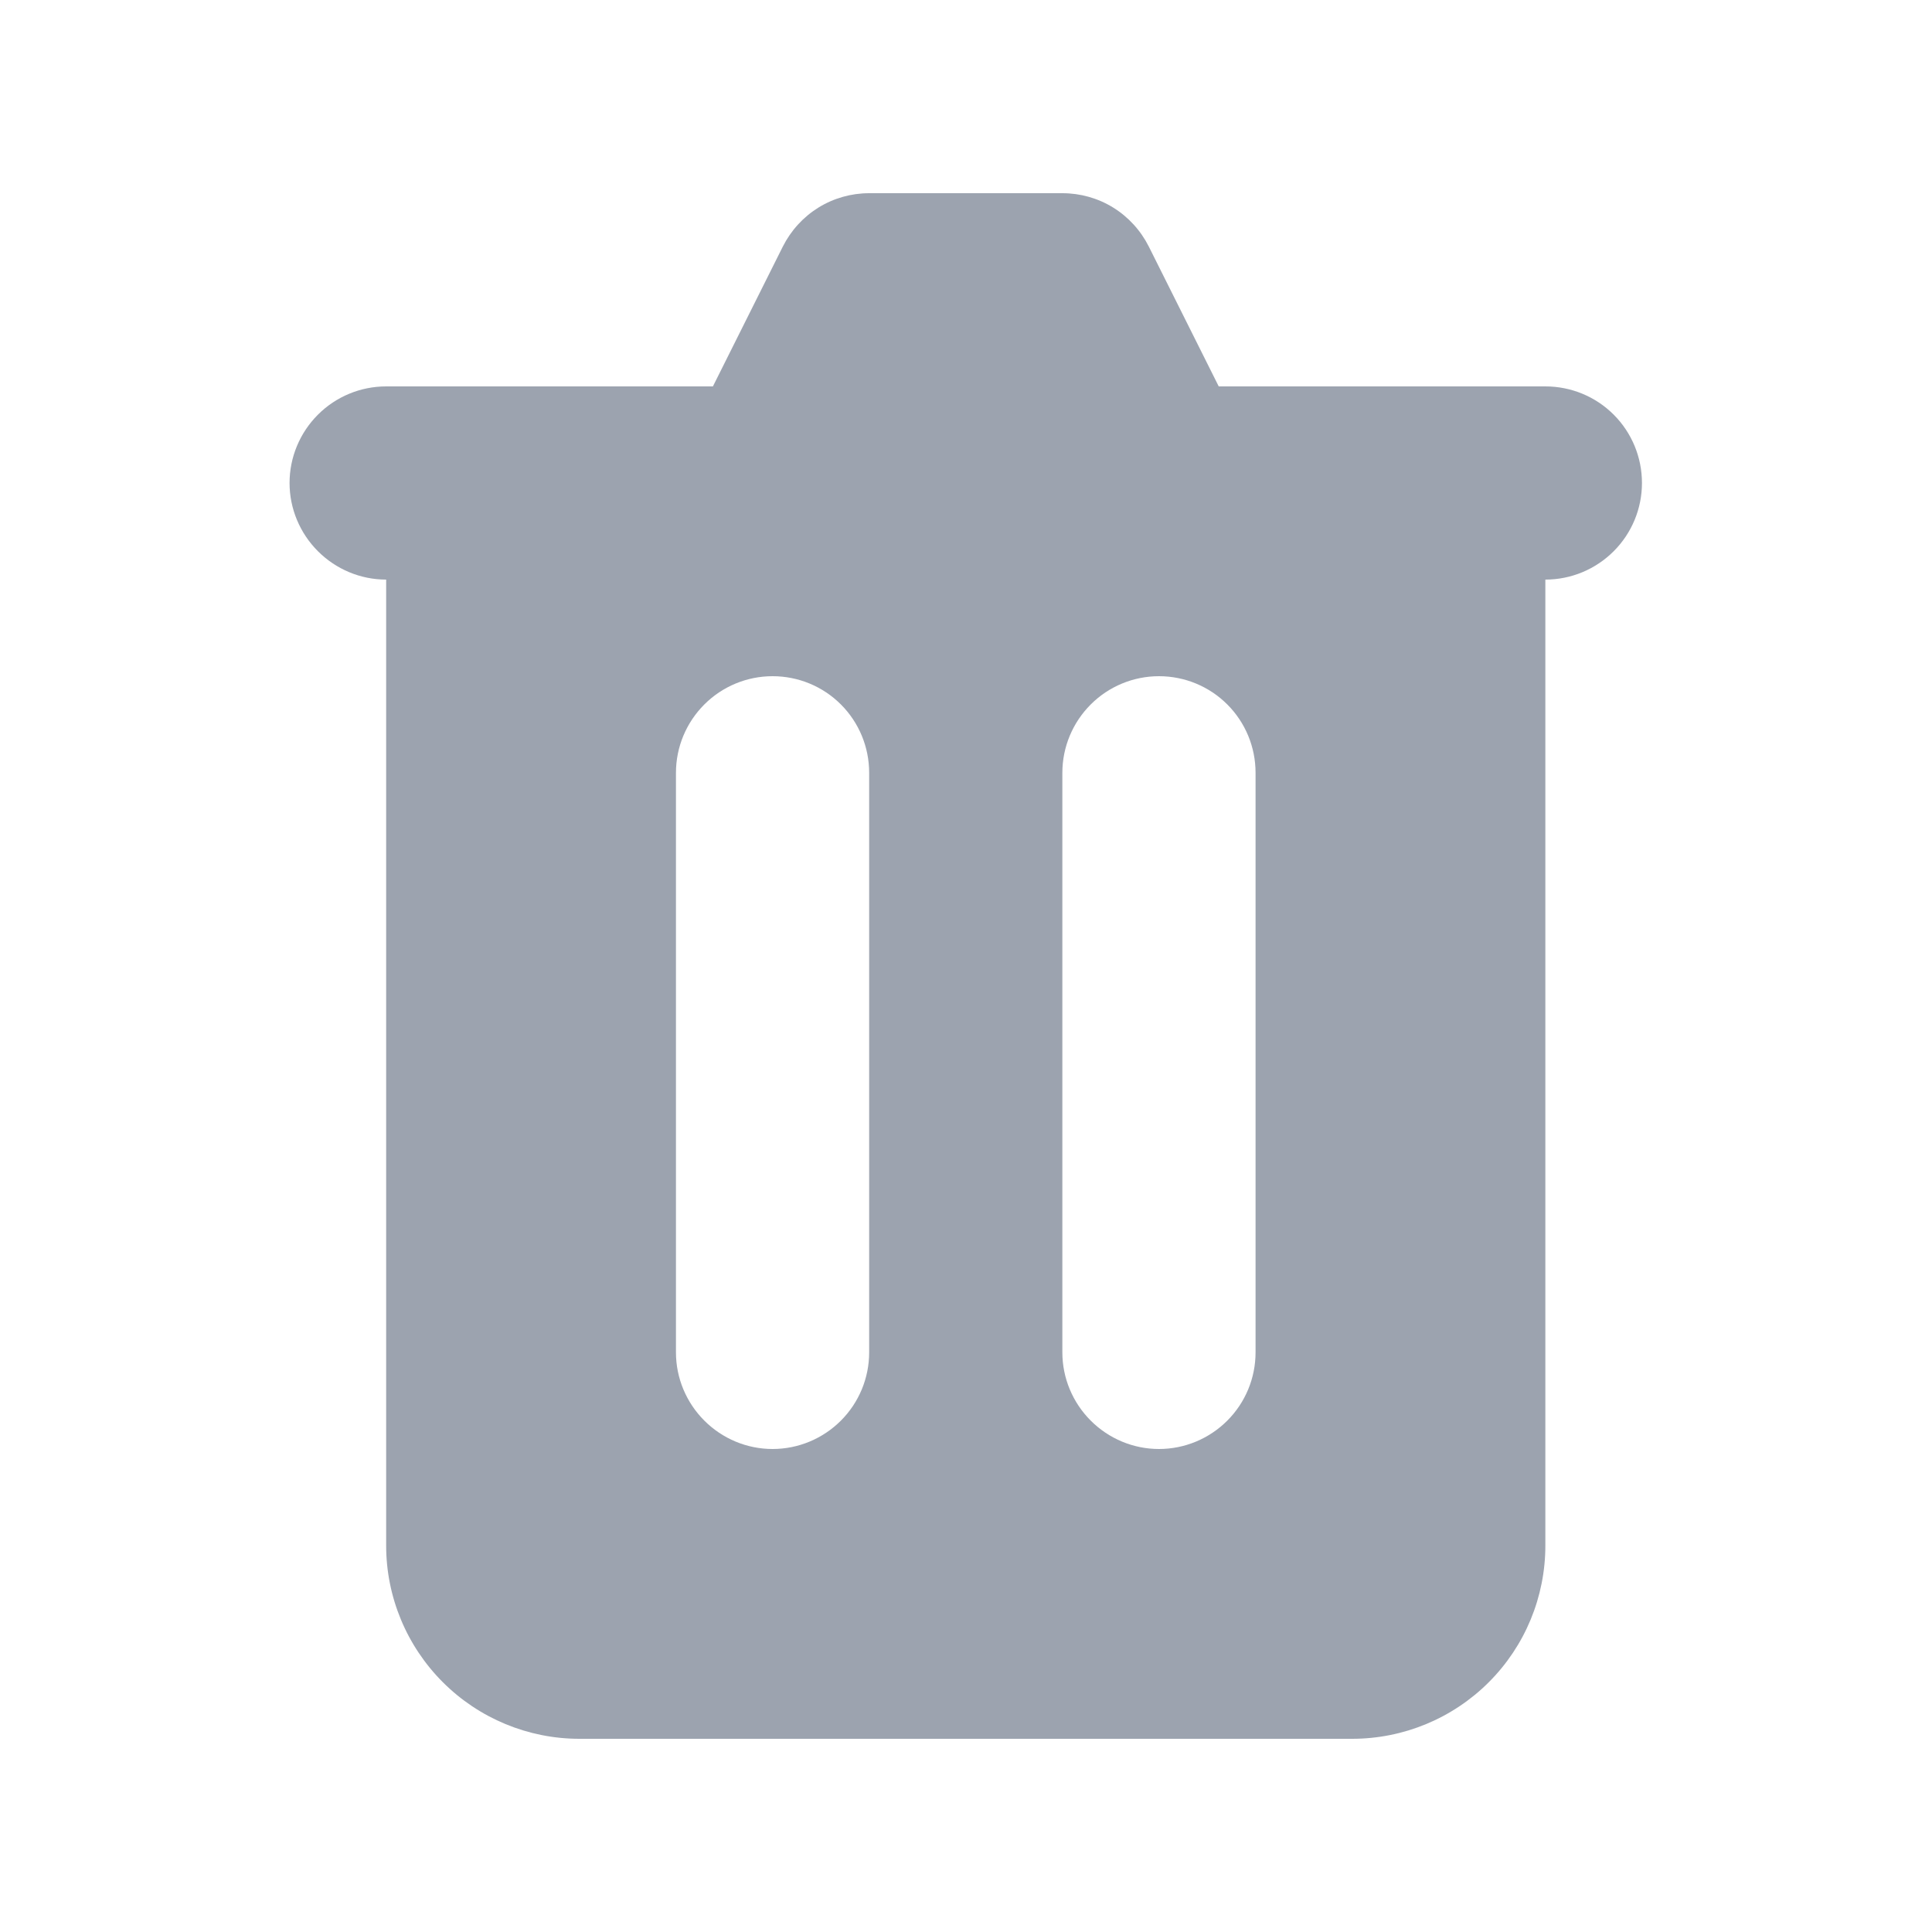 <svg xmlns="http://www.w3.org/2000/svg" width="16" height="16" viewBox="0 0 16 16" fill="none">
  <path fill-rule="evenodd" clip-rule="evenodd" d="M7.198 1.6C7.05 1.6 6.904 1.641 6.778 1.719C6.652 1.797 6.55 1.909 6.483 2.042L5.904 3.2H3.198C2.986 3.2 2.783 3.284 2.633 3.434C2.483 3.584 2.398 3.787 2.398 4C2.398 4.212 2.483 4.415 2.633 4.565C2.783 4.715 2.986 4.8 3.198 4.8V12.8C3.198 13.224 3.367 13.631 3.667 13.931C3.967 14.231 4.374 14.4 4.798 14.4H11.198C11.623 14.4 12.03 14.231 12.33 13.931C12.63 13.631 12.798 13.224 12.798 12.8V4.8C13.011 4.8 13.214 4.715 13.364 4.565C13.514 4.415 13.598 4.212 13.598 4C13.598 3.787 13.514 3.584 13.364 3.434C13.214 3.284 13.011 3.2 12.798 3.2H10.093L9.514 2.042C9.447 1.909 9.345 1.797 9.219 1.719C9.093 1.641 8.947 1.6 8.798 1.6H7.198ZM5.598 6.4C5.598 6.187 5.683 5.984 5.833 5.834C5.983 5.684 6.186 5.6 6.398 5.6C6.611 5.6 6.814 5.684 6.964 5.834C7.114 5.984 7.198 6.187 7.198 6.4V11.2C7.198 11.412 7.114 11.615 6.964 11.765C6.814 11.915 6.611 12 6.398 12C6.186 12 5.983 11.915 5.833 11.765C5.683 11.615 5.598 11.412 5.598 11.2V6.4ZM9.598 5.6C9.386 5.6 9.183 5.684 9.033 5.834C8.883 5.984 8.798 6.187 8.798 6.4V11.2C8.798 11.412 8.883 11.615 9.033 11.765C9.183 11.915 9.386 12 9.598 12C9.811 12 10.014 11.915 10.164 11.765C10.314 11.615 10.398 11.412 10.398 11.2V6.4C10.398 6.187 10.314 5.984 10.164 5.834C10.014 5.684 9.811 5.6 9.598 5.6Z" fill="#9CA3AF"/>
</svg>